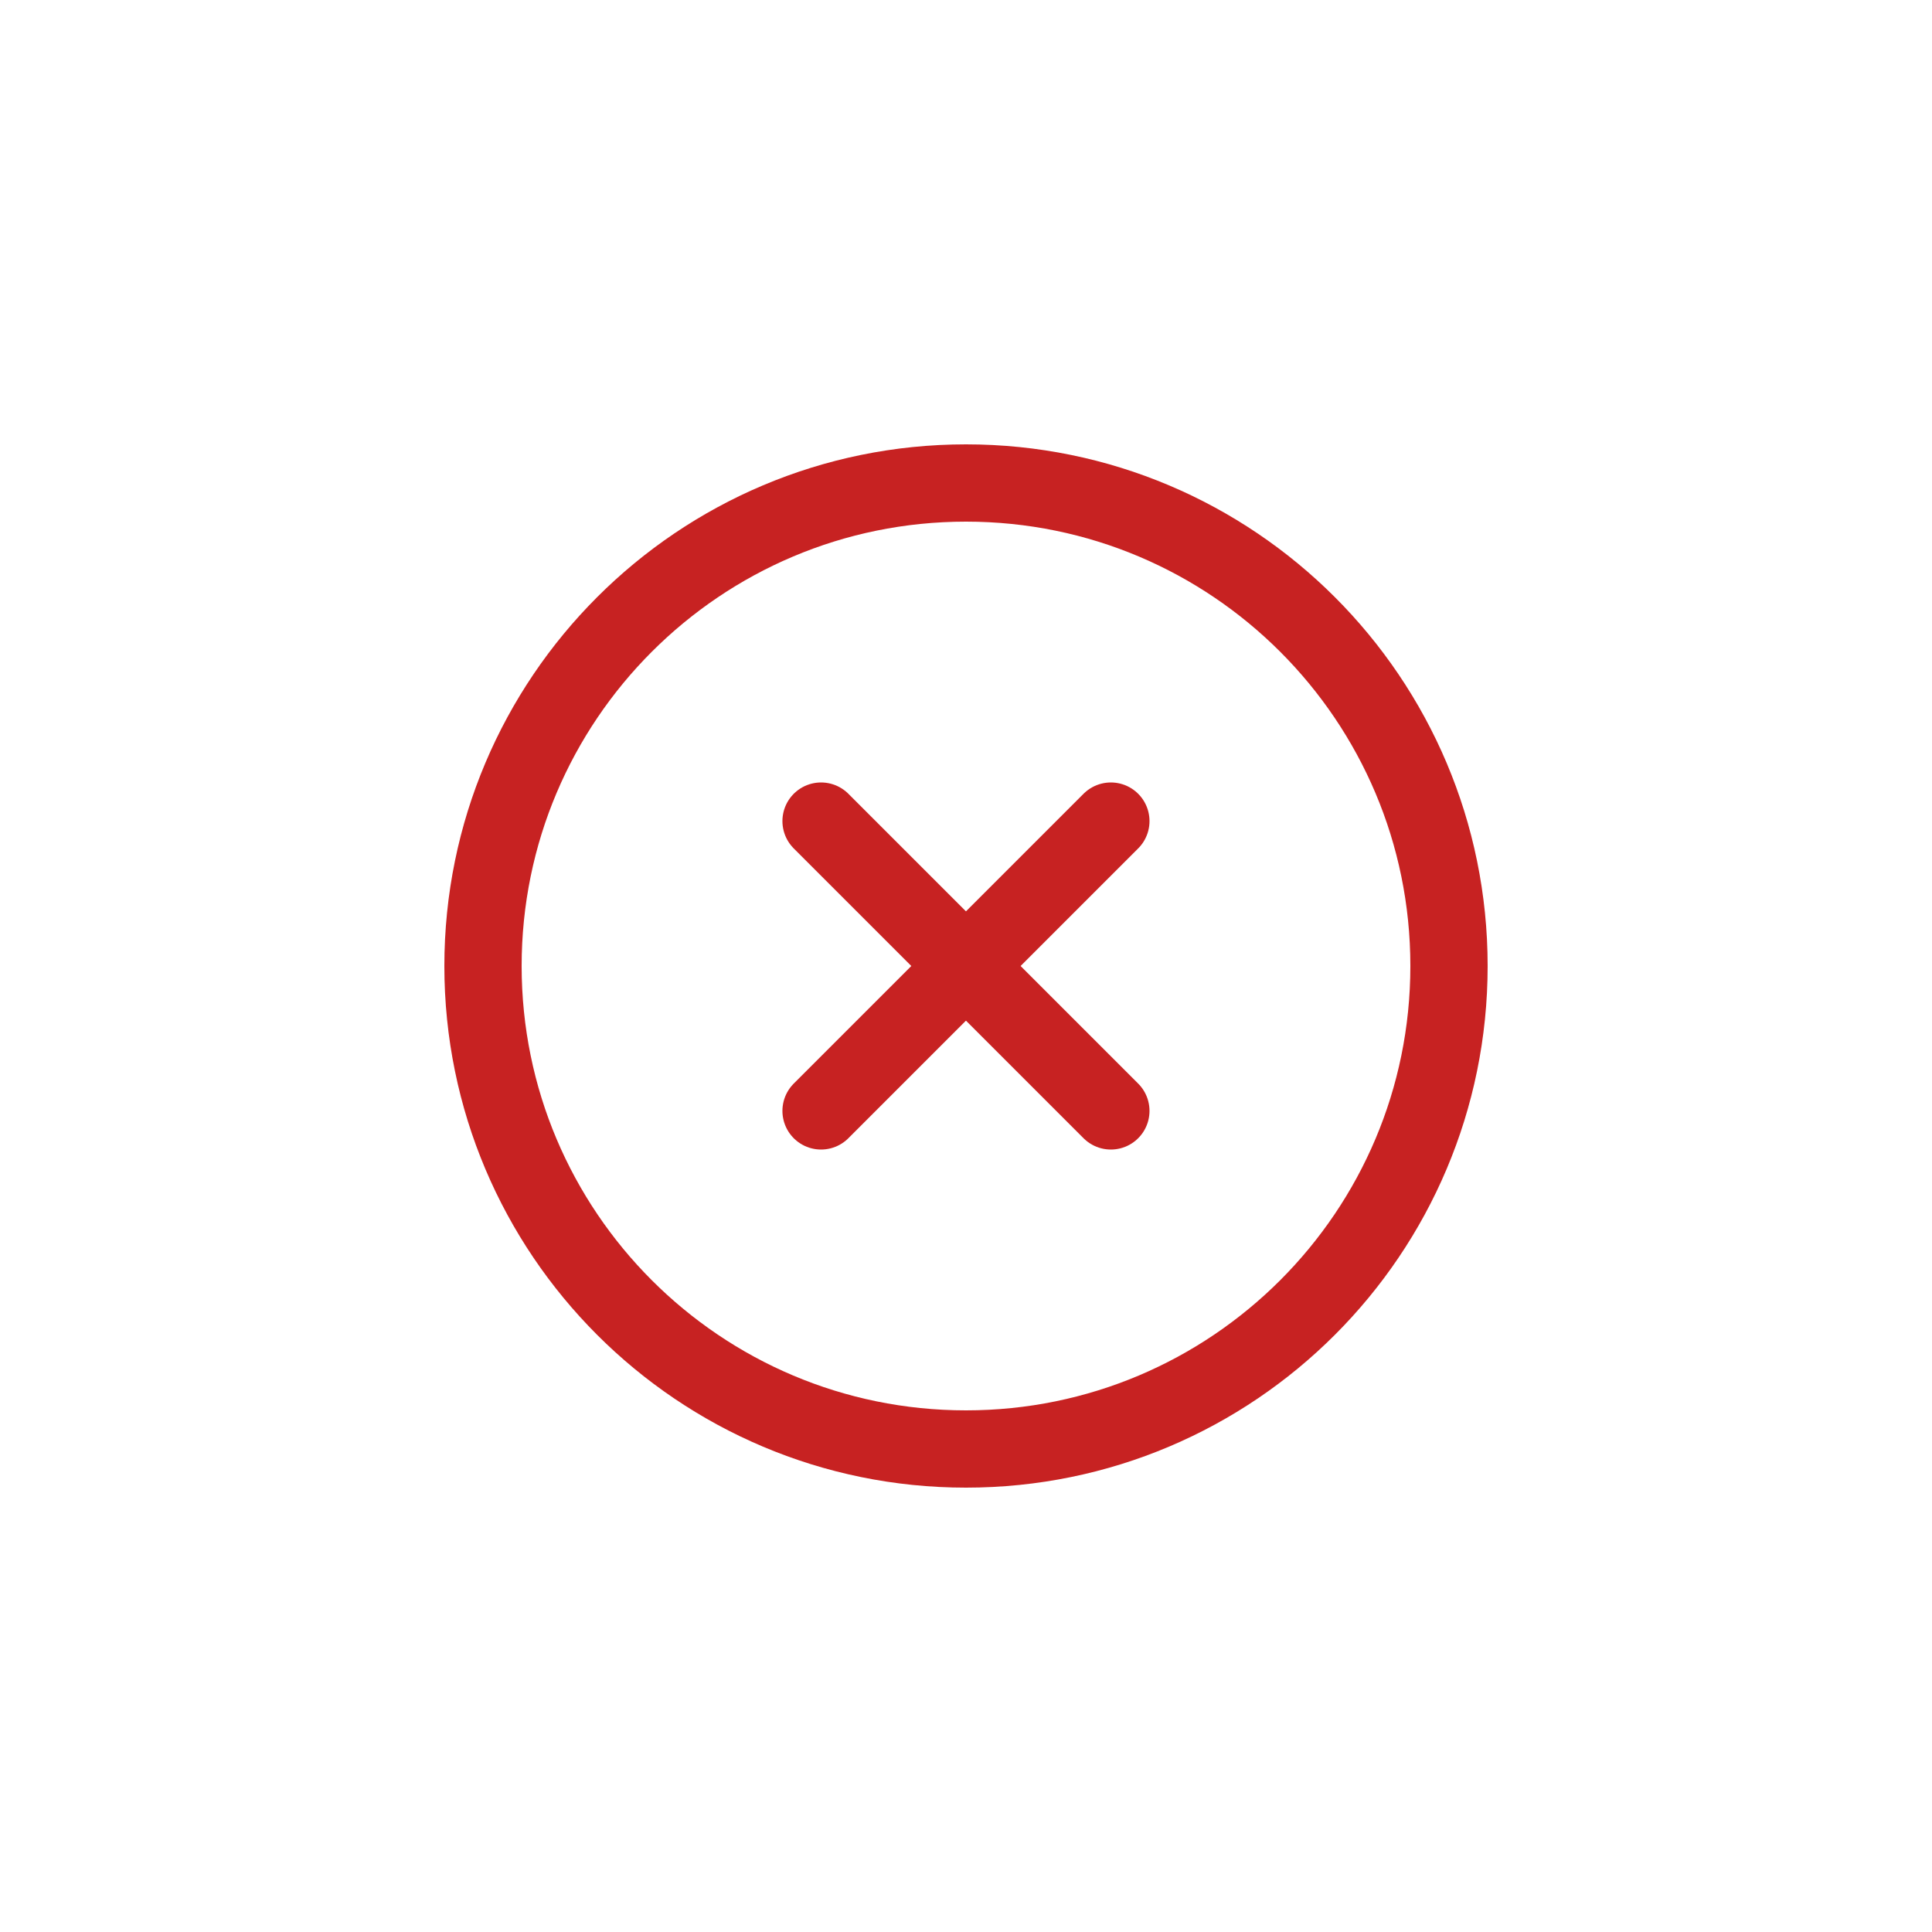 <svg width="50" height="50" viewBox="0 0 50 50" fill="none" xmlns="http://www.w3.org/2000/svg">
<path d="M25 37.5C31.904 37.5 37.5 31.904 37.5 25C37.5 18.096 31.904 12.5 25 12.5C18.096 12.5 12.5 18.096 12.5 25C12.5 31.904 18.096 37.5 25 37.5Z" stroke="#C72222" stroke-width="2" stroke-linecap="round" stroke-linejoin="round"/>
<path d="M28.749 21.25L21.249 28.75" stroke="#C72222" stroke-width="2" stroke-linecap="round" stroke-linejoin="round"/>
<path d="M21.249 21.25L28.749 28.75" stroke="#C72222" stroke-width="2" stroke-linecap="round" stroke-linejoin="round"/>
</svg>
